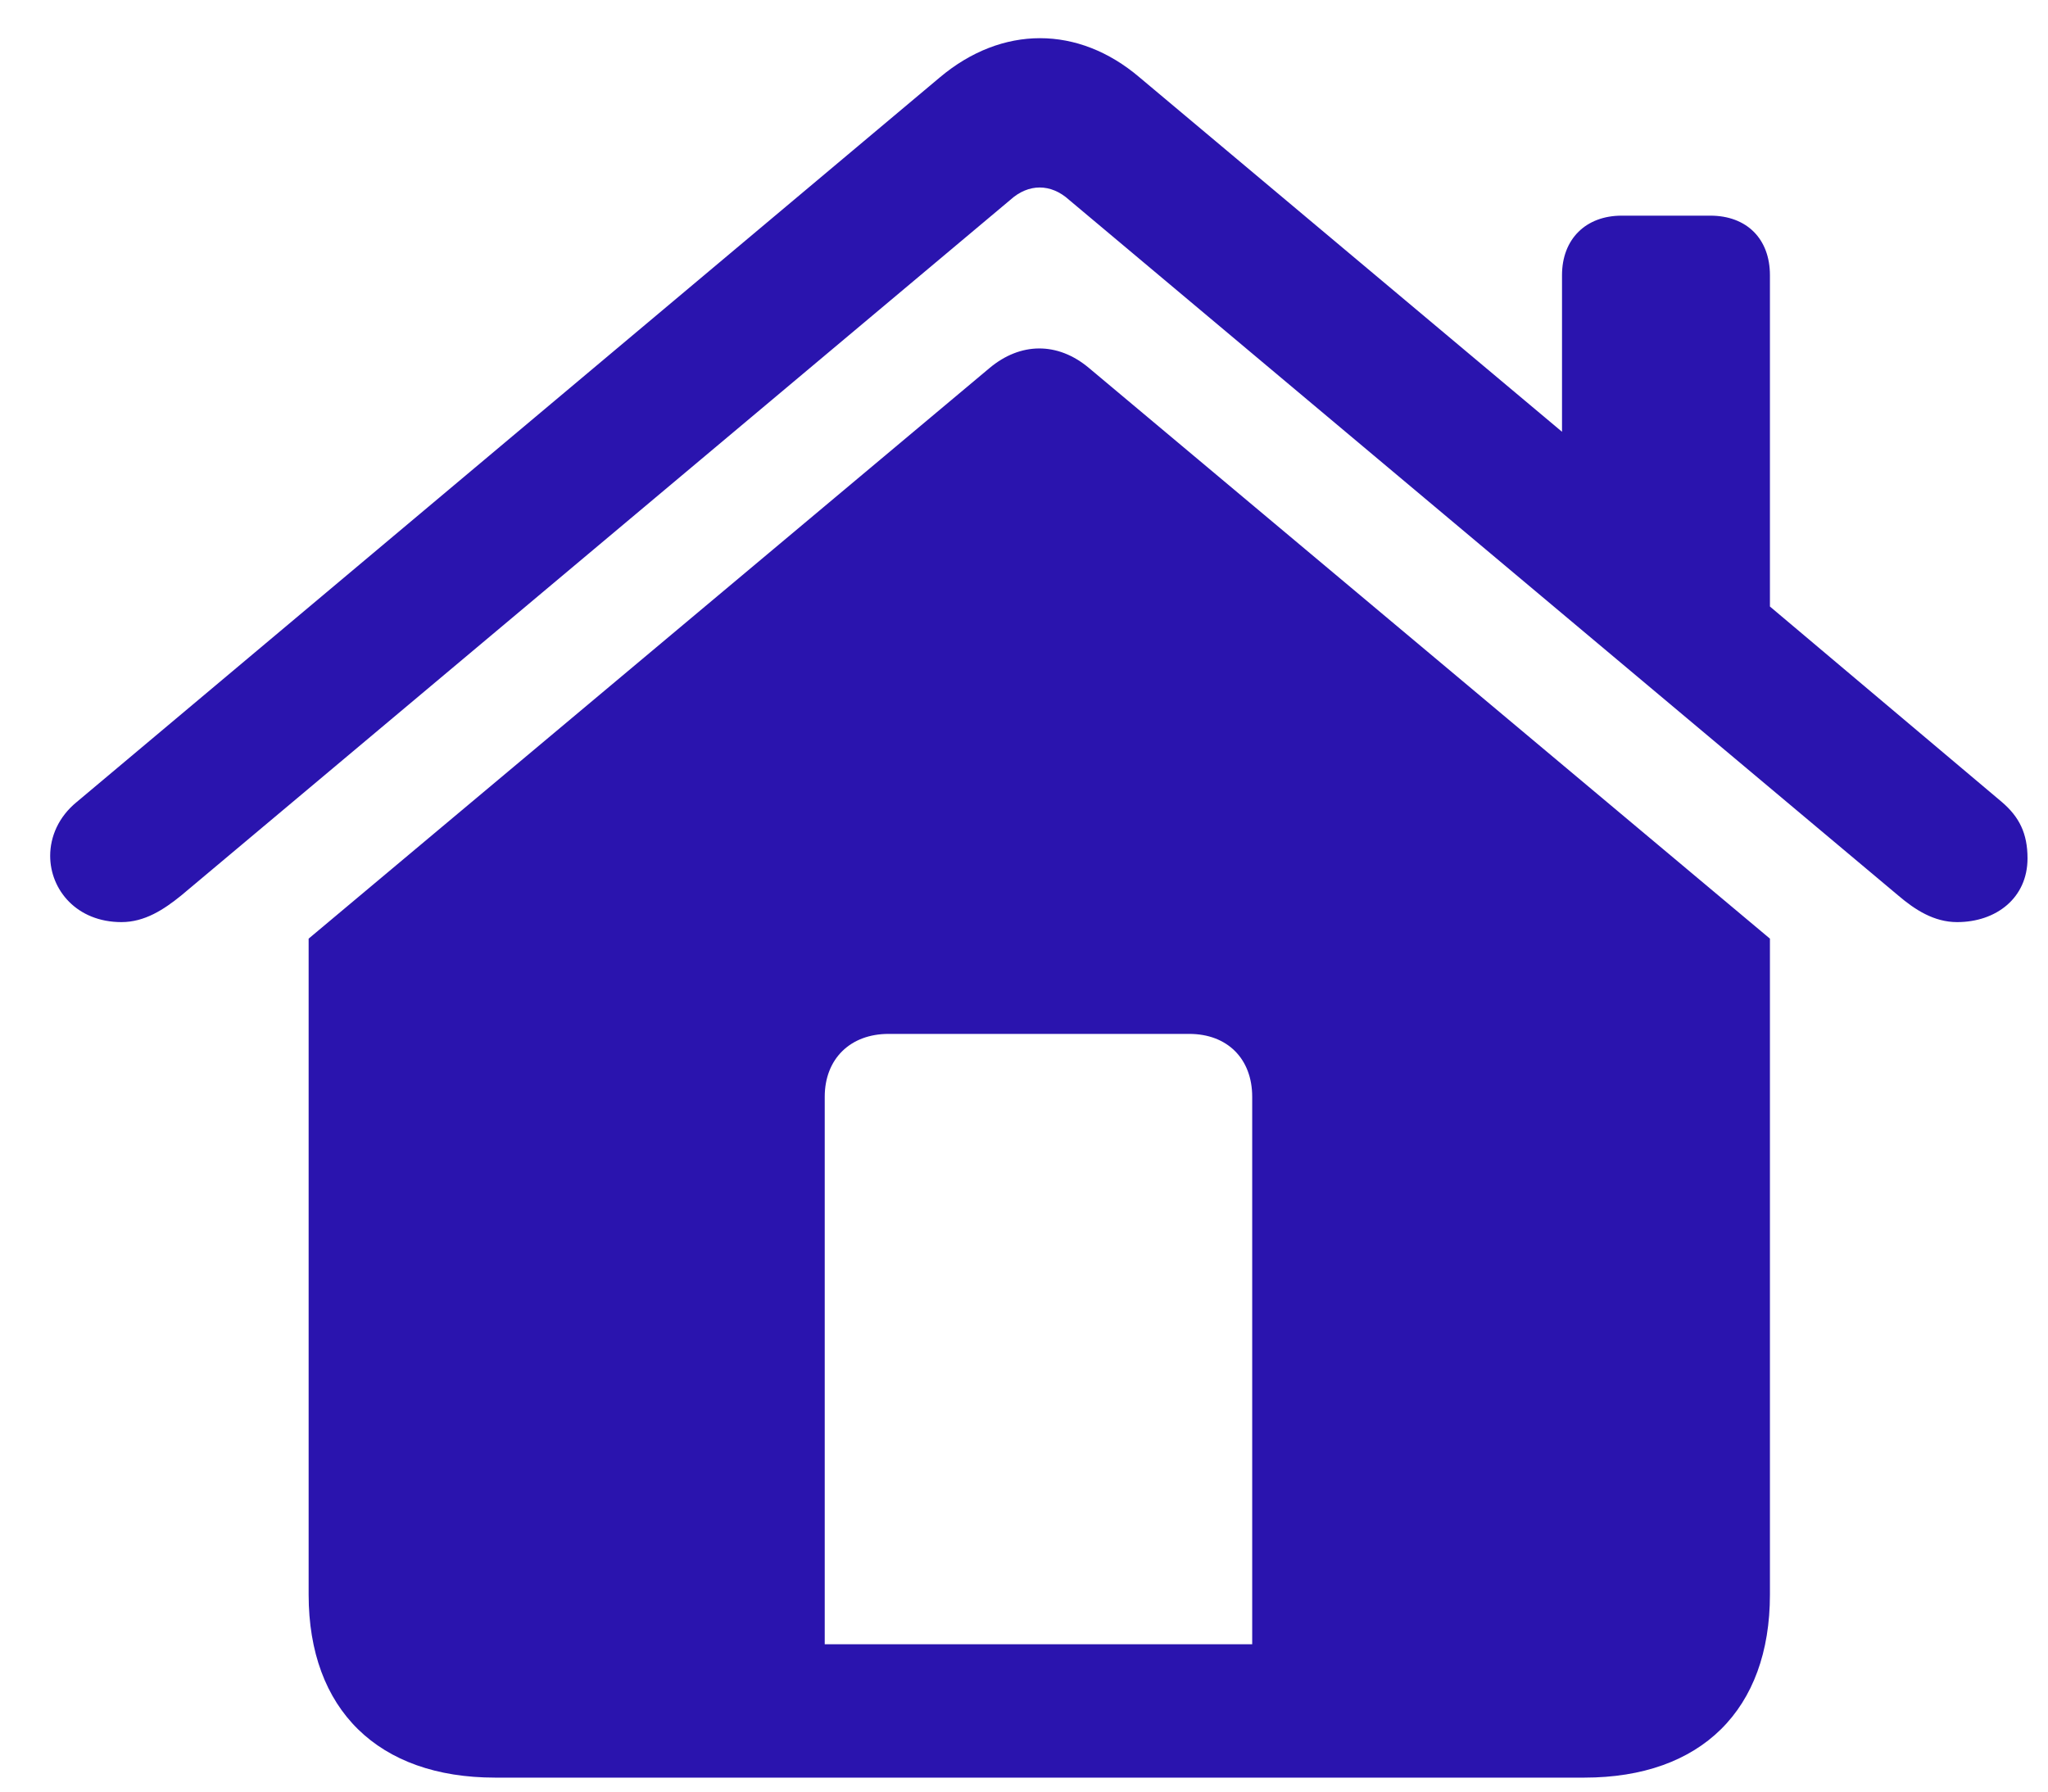 <svg width="40" height="35" viewBox="0 0 40 35" fill="none" xmlns="http://www.w3.org/2000/svg">
<path d="M0.98 16.719C0.98 17.383 1.498 18.014 2.372 18.014C2.825 18.014 3.197 17.771 3.537 17.496L19.732 3.905C20.088 3.582 20.525 3.582 20.881 3.905L37.077 17.496C37.4 17.771 37.772 18.014 38.225 18.014C38.986 18.014 39.6 17.544 39.6 16.768C39.6 16.282 39.439 15.959 39.099 15.668L34.569 11.849V5.377C34.569 4.666 34.116 4.213 33.404 4.213H31.673C30.977 4.213 30.508 4.666 30.508 5.377V8.435L22.256 1.511C21.059 0.491 19.57 0.491 18.357 1.511L1.498 15.668C1.142 15.959 0.98 16.347 0.98 16.719ZM6.028 31.151C6.028 33.4 7.387 34.727 9.669 34.727H30.945C33.226 34.727 34.569 33.4 34.569 31.151V18.337L21.269 7.189C20.654 6.672 19.926 6.688 19.328 7.189L6.028 18.337V31.151ZM24.457 32.122H16.108V21.427C16.108 20.683 16.61 20.198 17.354 20.198H23.227C23.971 20.198 24.457 20.683 24.457 21.427V32.122Z" fill="#2A14AE"/>
</svg>
